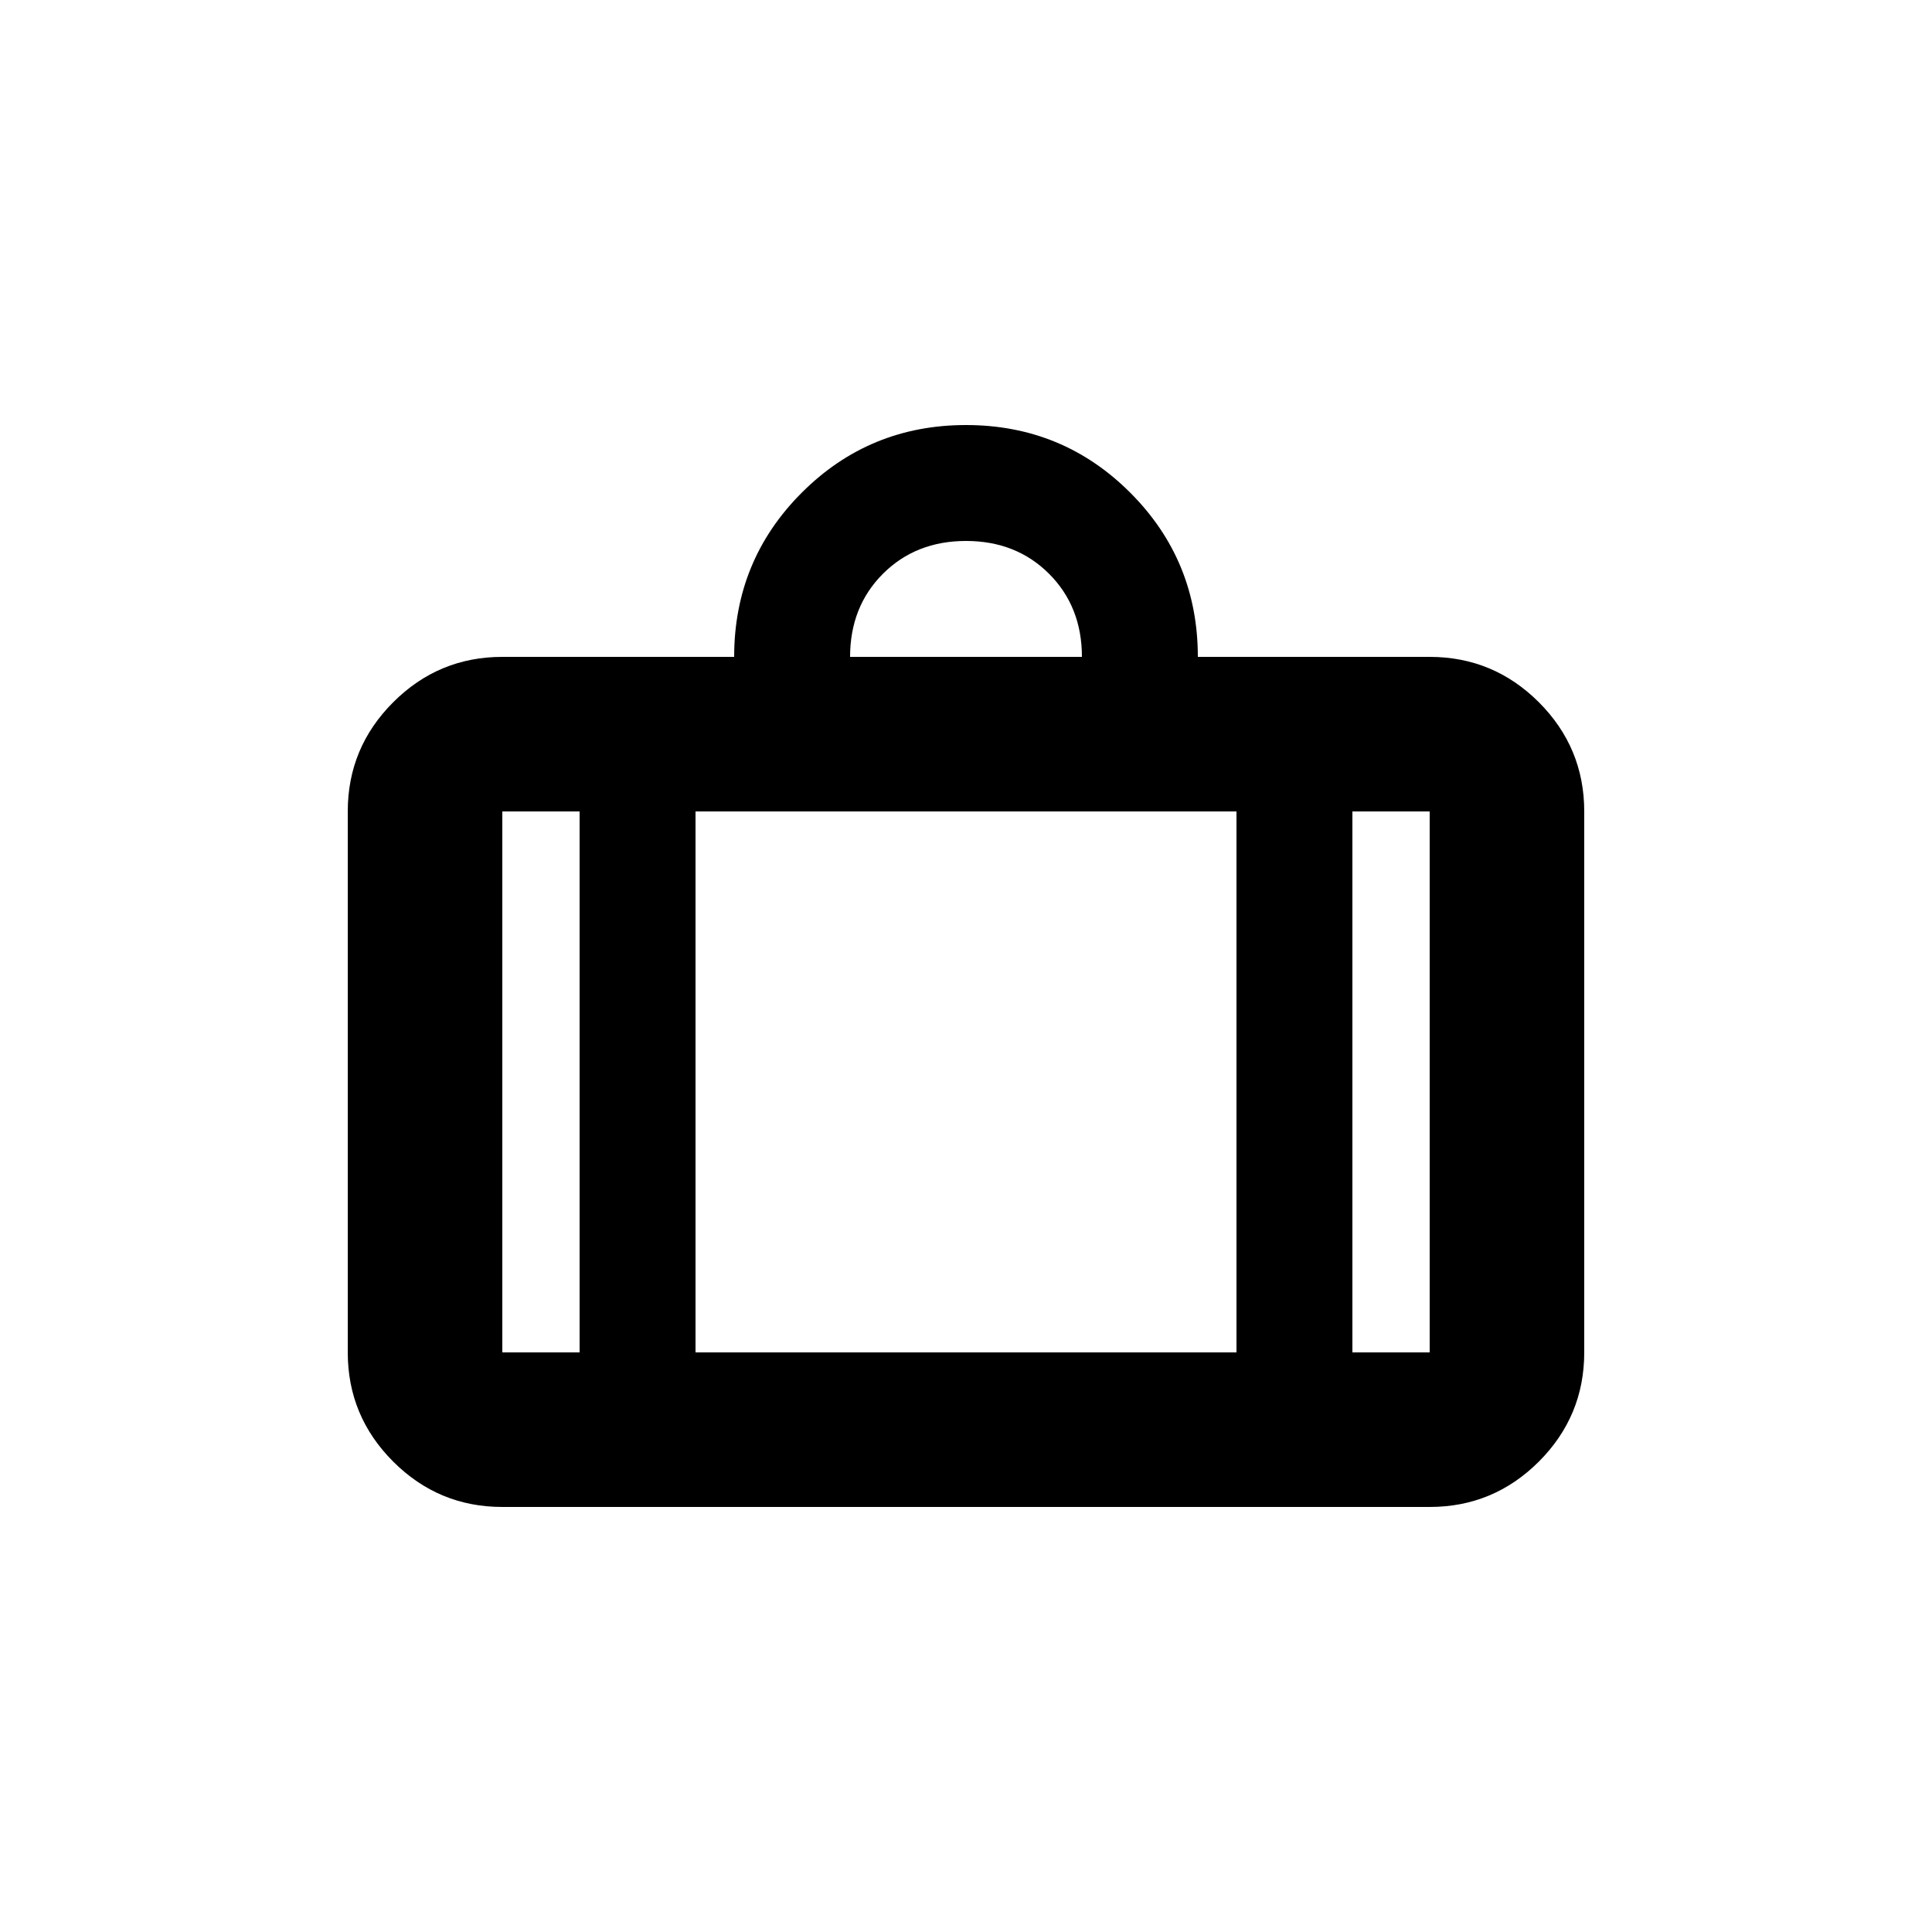<svg xml:space="preserve" fill-rule="evenodd" stroke-linejoin="round" stroke-miterlimit="2" clip-rule="evenodd" viewBox="0 0 60 60">
  <path d="M15.6 46.8c-1.32 0-2.45-.47-3.389-1.409C11.27 44.45 10.8 43.32 10.8 42V25.2c0-1.32.47-2.45 1.411-3.391C13.15 20.87 14.28 20.4 15.6 20.4h7.2c0-1.999.701-3.701 2.1-5.1 1.399-1.399 3.101-2.1 5.1-2.1 1.999 0 3.701.701 5.1 2.1 1.399 1.399 2.1 3.101 2.1 5.1h7.2c1.32 0 2.45.47 3.391 1.409C48.73 22.75 49.2 23.88 49.2 25.2V42c0 1.32-.47 2.45-1.409 3.391C46.85 46.33 45.72 46.8 44.4 46.8H15.6Zm6-21.6V42h16.8V25.2H21.6ZM42 42h2.4V25.2H42V42Zm-24 0V25.2h-2.4V42H18Zm8.4-21.6h7.2c0-1.039-.341-1.901-1.02-2.58S31.039 16.8 30 16.8c-1.039 0-1.901.341-2.58 1.02s-1.02 1.541-1.02 2.58ZM18 42h3.6H18Zm24 0h-3.6H42Zm-24 0h-2.4H18Zm3.6 0h16.8-16.8ZM42 42h2.4H42Z"/>
</svg>
